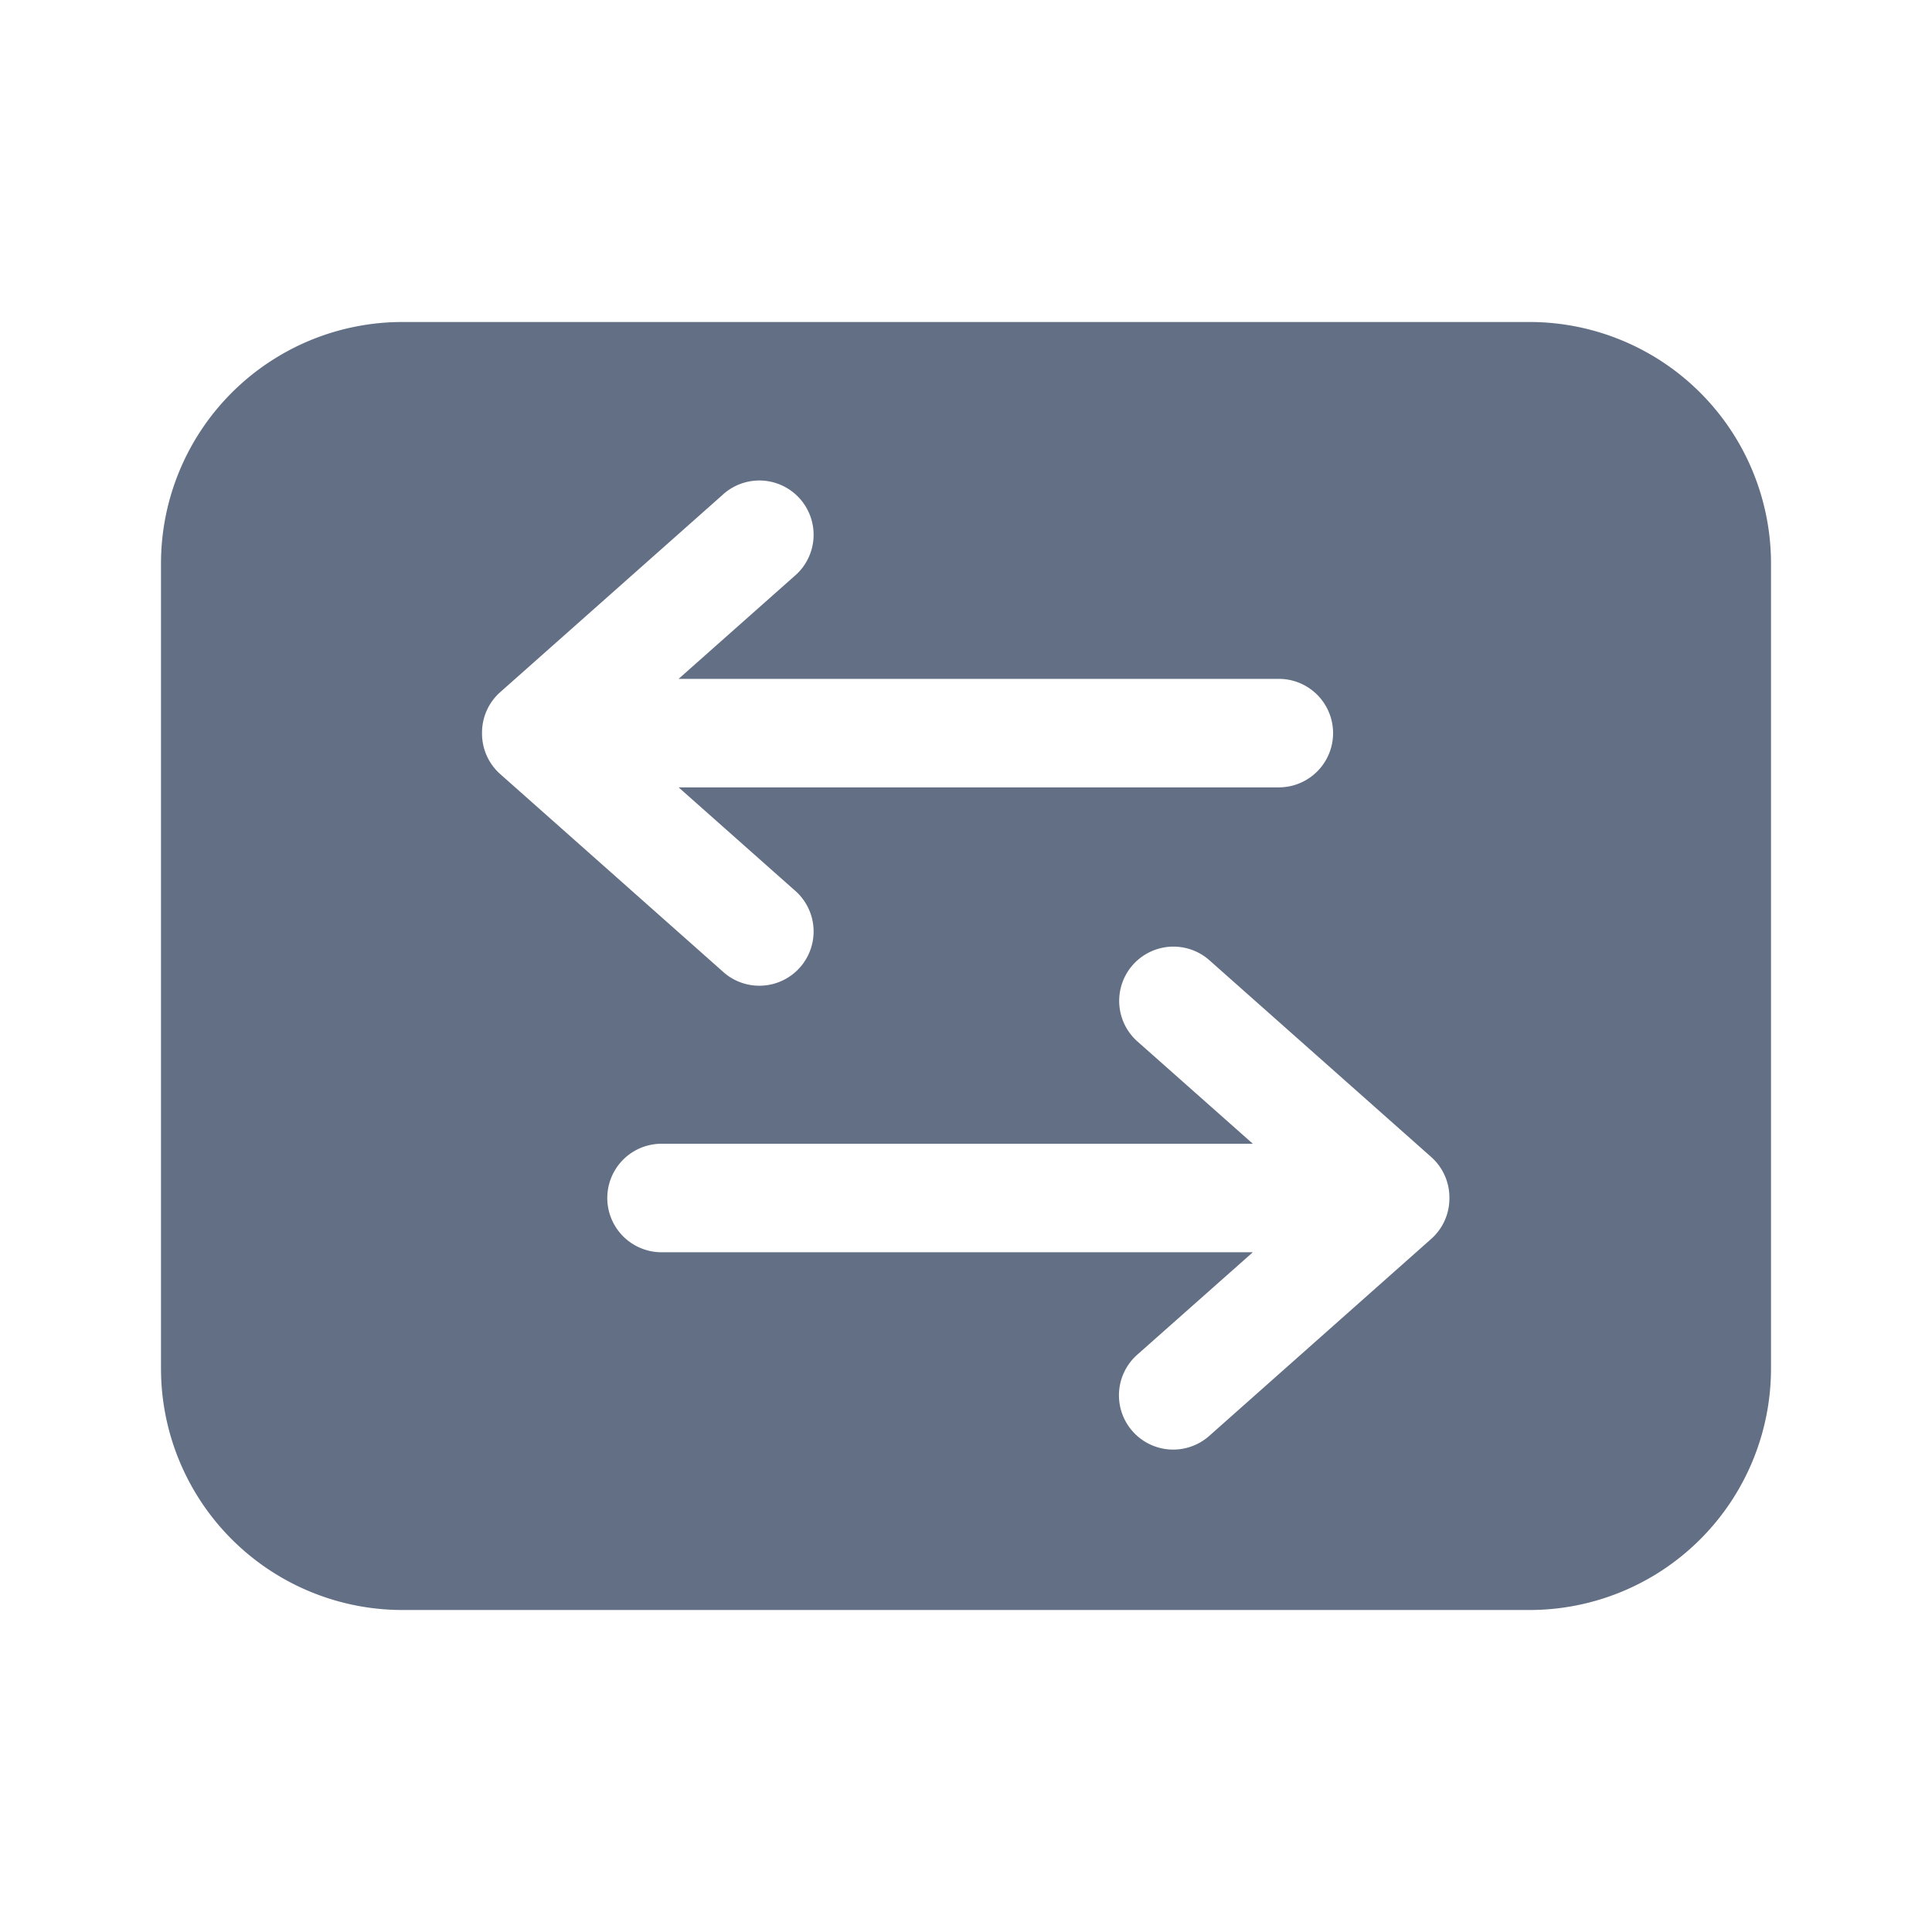 <svg viewBox="0 0 24 24" fill="none" xmlns="http://www.w3.org/2000/svg"><path fill-rule="evenodd" clip-rule="evenodd" d="M2 7a3 3 0 013-3h14a3 3 0 013 3v10a3 3 0 01-3 3H5a3 3 0 01-3-3V7zm6.43 1.433l1.434-1.272a.674.674 0 10-.894-1.008L6.214 8.598a.672.672 0 00-.226.51.672.672 0 00.226.508l2.756 2.445a.674.674 0 10.894-1.008L8.43 9.781h7.456a.674.674 0 100-1.348H8.43zm5.698 4.503l1.435 1.272H8.218a.674.674 0 000 1.348h7.345l-1.435 1.272a.674.674 0 10.895 1.008l2.755-2.445a.672.672 0 00.227-.509.672.672 0 00-.227-.51l-2.755-2.444a.674.674 0 00-.895 1.008z" fill="#626F84"/></svg>